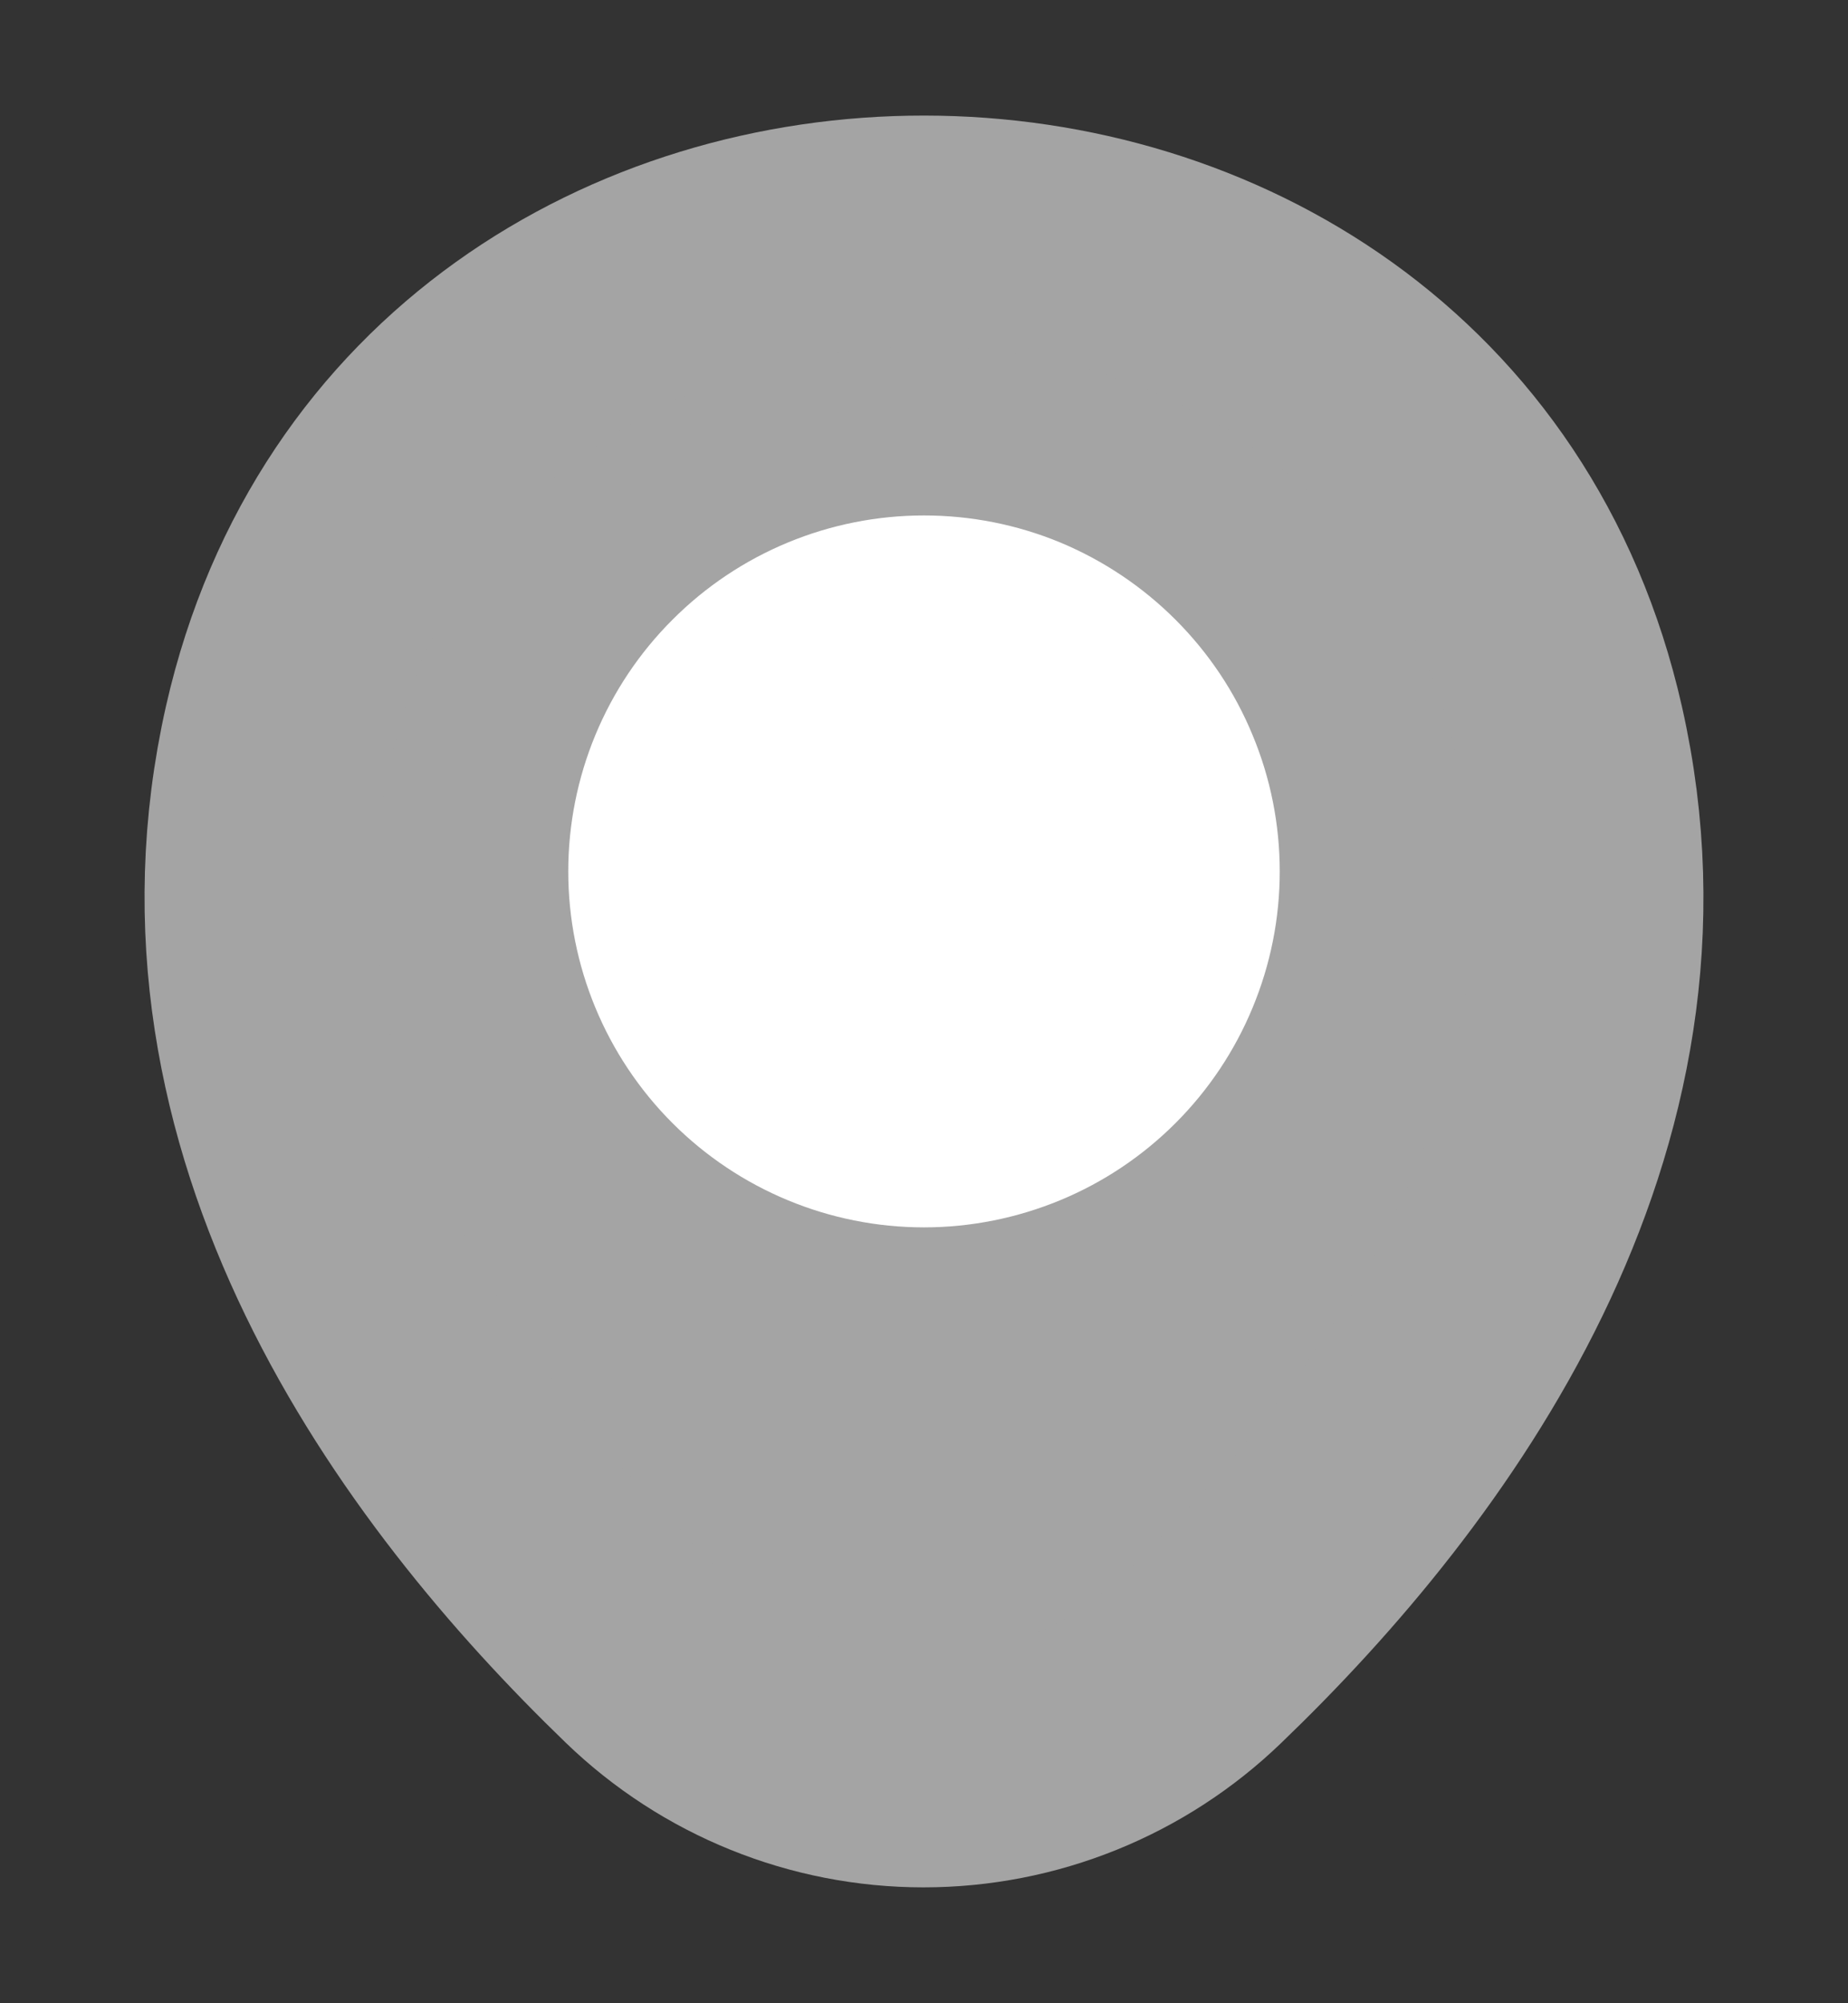 <svg width="12" height="13" viewBox="0 0 12 13" fill="none" xmlns="http://www.w3.org/2000/svg">
<rect x="0" y="0" width="12" height="13" fill="#333333" stroke="none"/>
<g clip-path="url(#clip0_284_486)">
<path d="M1.81 4.745C2.795 0.415 9.21 0.42 10.19 4.75C10.765 7.29 9.185 9.44 7.8 10.77C7.316 11.237 6.67 11.498 5.997 11.498C5.325 11.498 4.679 11.237 4.195 10.77C2.815 9.44 1.235 7.285 1.81 4.745Z" fill="#A4A4A4" stroke="#A4A4A4" stroke-width="1.5"/>
<path d="M6 7.215C6.205 7.215 6.408 7.174 6.597 7.096C6.786 7.018 6.958 6.903 7.103 6.758C7.248 6.613 7.363 6.441 7.441 6.252C7.52 6.062 7.56 5.86 7.56 5.655C7.56 5.45 7.52 5.247 7.441 5.058C7.363 4.868 7.248 4.697 7.103 4.552C6.958 4.407 6.786 4.292 6.597 4.213C6.408 4.135 6.205 4.095 6 4.095C5.586 4.095 5.189 4.259 4.897 4.552C4.604 4.844 4.44 5.241 4.44 5.655C4.44 6.068 4.604 6.465 4.897 6.758C5.189 7.05 5.586 7.215 6 7.215Z" fill="white" stroke="white" stroke-width="1.5"/>
</g>
<defs>
<clipPath id="clip0_284_486">
<rect width="12" height="12" fill="white" transform="translate(0 0.5)"/>
</clipPath>
</defs>
</svg>
